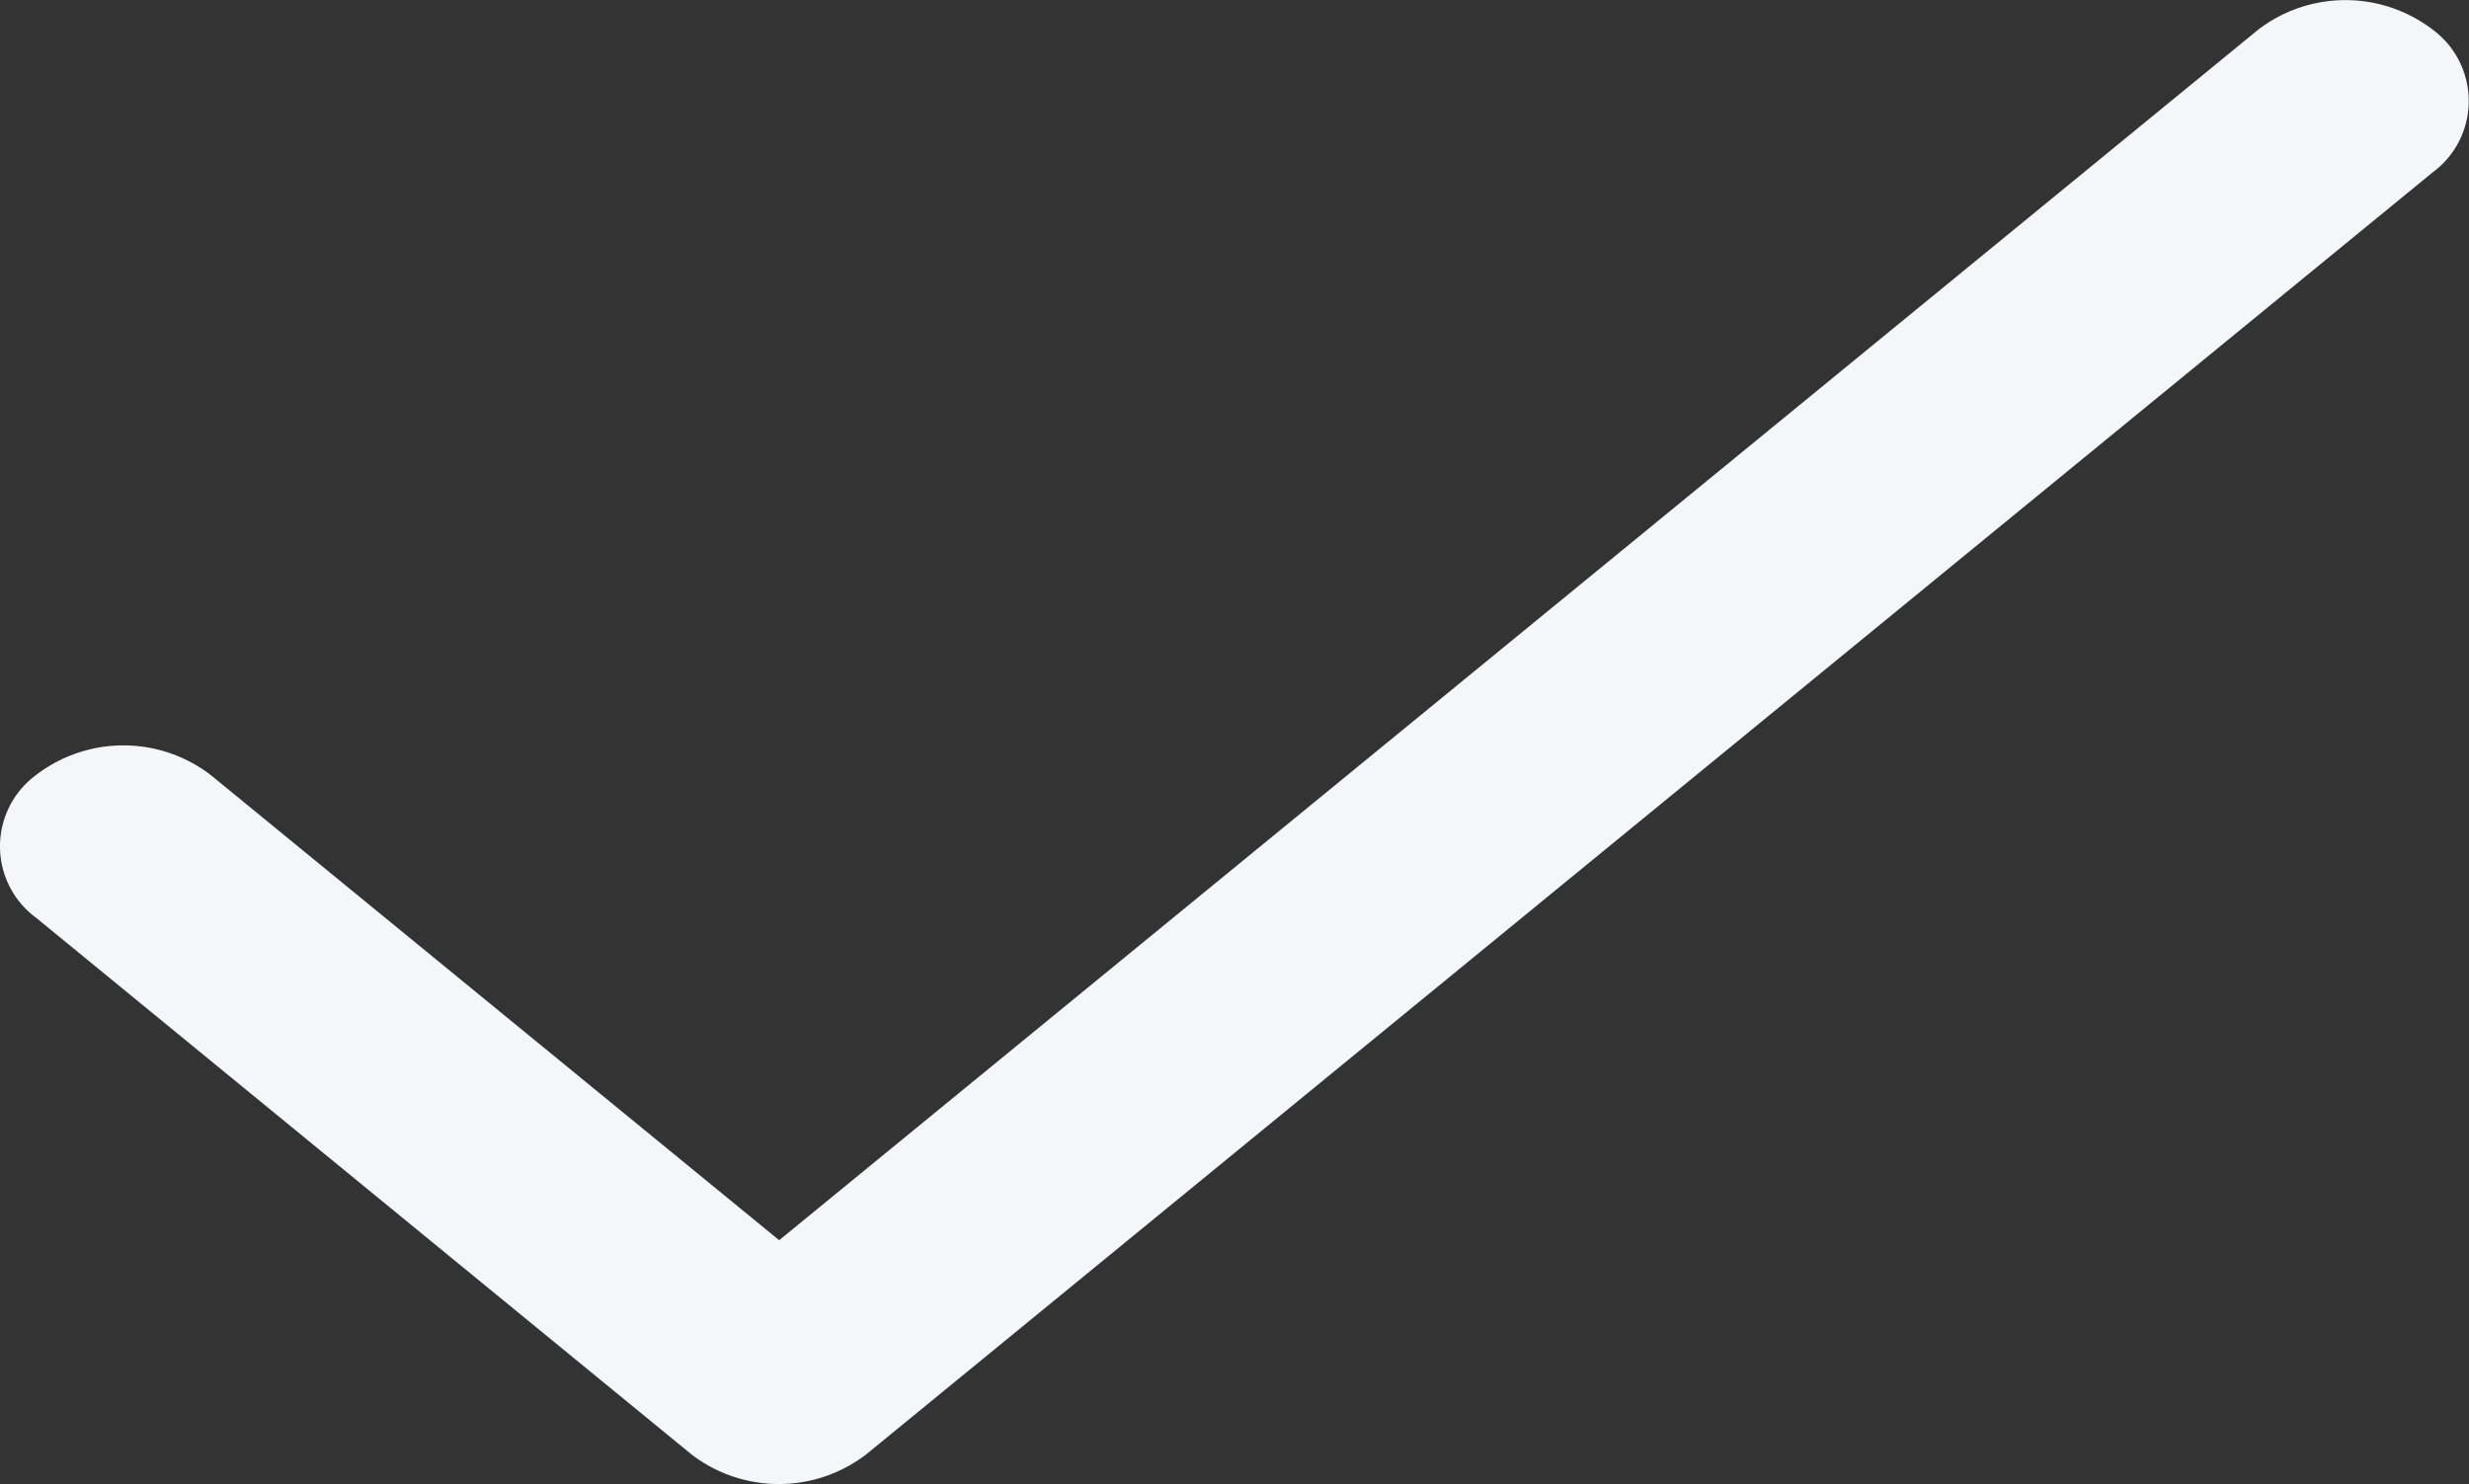 <svg id="white-tick" xmlns="http://www.w3.org/2000/svg" width="18.458" height="11.097" viewBox="0 0 18.458 11.097">
  <rect x="0" y="0" width="18.458" height="11.097" fill="#333333" stroke="none"/>
  <g id="Group_673" data-name="Group 673" transform="translate(0)">
    <path id="Path_1059" data-name="Path 1059" d="M18.187,68.219a1.073,1.073,0,0,0-1.305,0L5.825,77.271l-4.25-3.479a1.073,1.073,0,0,0-1.305,0,.663.663,0,0,0,0,1.068l4.9,4.013a1.073,1.073,0,0,0,1.305,0l11.71-9.586A.663.663,0,0,0,18.187,68.219Z" transform="translate(0 -67.997)" fill="#f5f6fa"/>
  </g>
</svg>
